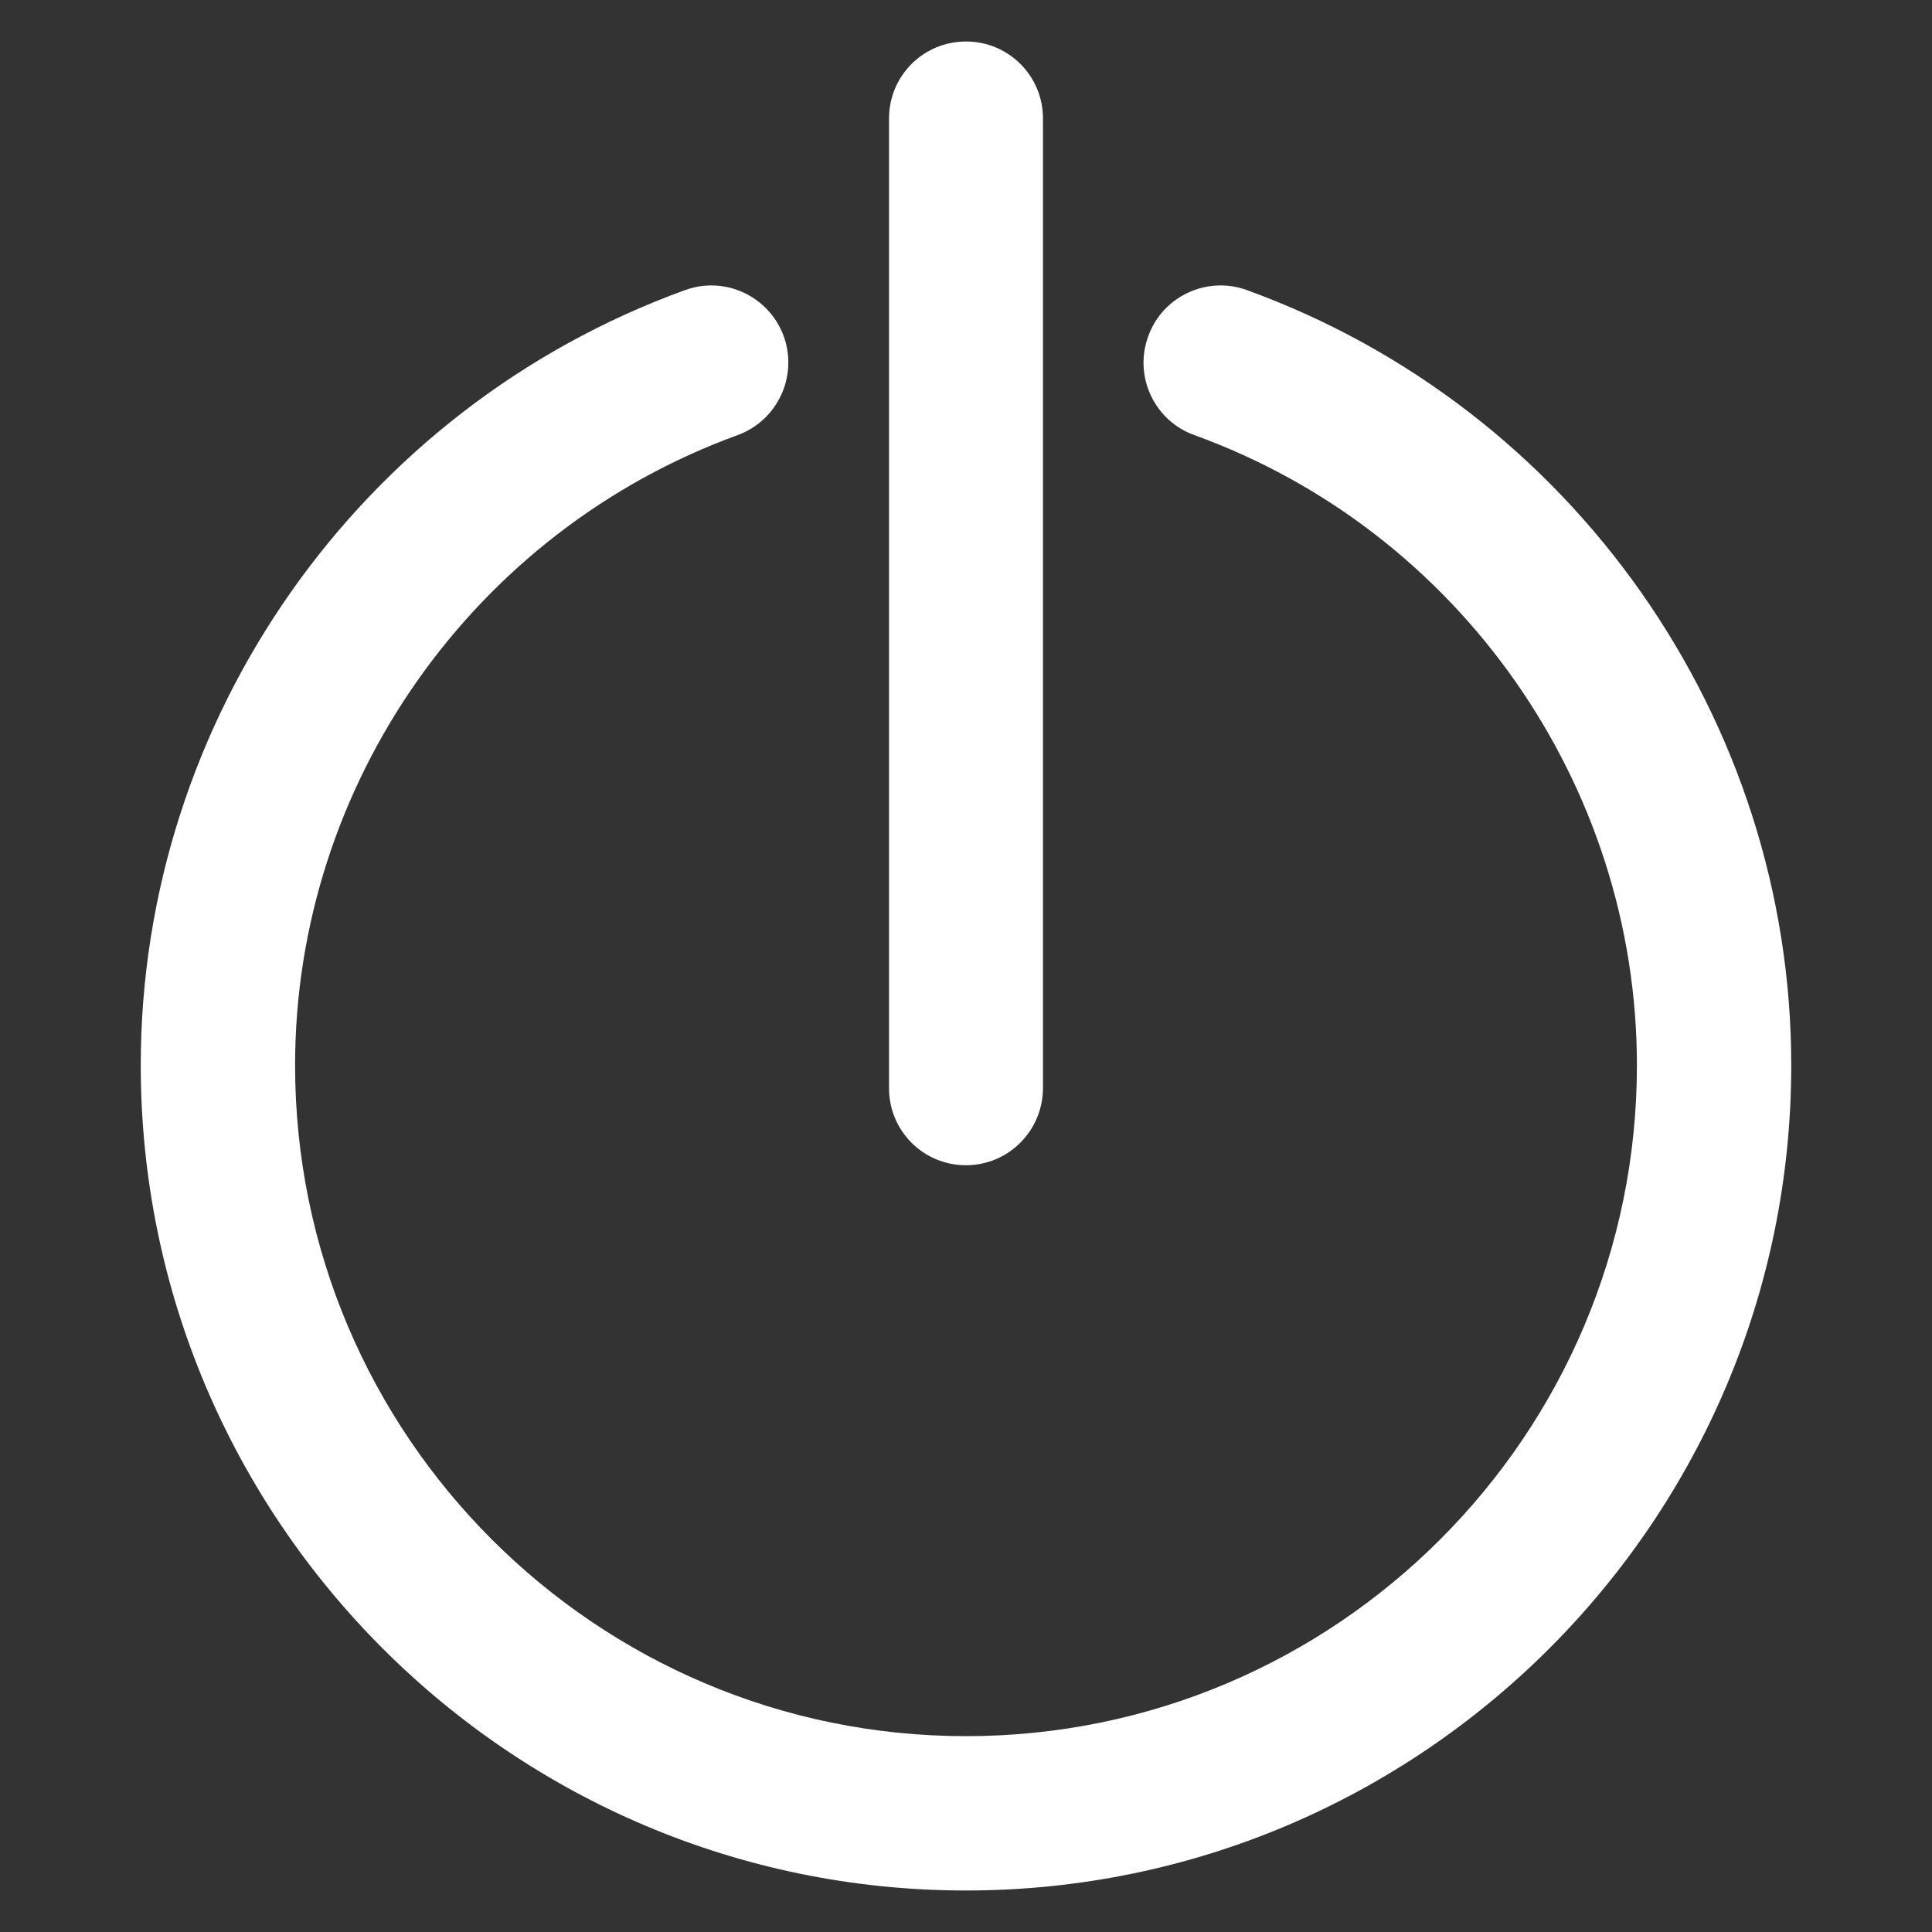 <?xml version='1.0' encoding='utf-8'?>
<!DOCTYPE svg PUBLIC '-//W3C//DTD SVG 1.1//EN' 'http://www.w3.org/Graphics/SVG/1.1/DTD/svg11.dtd'>
<svg version="1.1" fill="white" xmlns="http://www.w3.org/2000/svg" viewBox="0 0 512 512" xmlns:xlink="http://www.w3.org/1999/xlink" enable-background="new 0 0 512 512">
  <rect x="0" y="0" width="512" height="512" fill="#333333" stroke="none"/>
  <g>
    <g>
      <path d="m256,501c-120.6,0-218.7-98.1-218.7-218.7 0-91.6 57.9-174.1 144.2-205.4 10.6-3.9 22.3,1.6 26.2,12.2 3.8,10.6-1.6,22.3-12.2,26.2-70.1,25.5-117.3,92.6-117.3,167 0,98.1 79.8,177.8 177.8,177.8 98.1,0 177.8-79.8 177.8-177.8 0-74.4-47.1-141.6-117.3-167-10.6-3.8-16.1-15.6-12.2-26.2 3.8-10.6 15.6-16.1 26.2-12.2 86.2,31.3 144.2,113.8 144.2,205.4 0,120.6-98.1,218.7-218.7,218.7z"/>
      <path d="m256,308.8c-11.3,0-20.4-9.1-20.4-20.4v-257c0-11.3 9.1-20.4 20.4-20.4 11.3,0 20.4,9.1 20.4,20.4v256.9c0,11.3-9.1,20.5-20.4,20.5z"/>
    </g>
  </g>
</svg>
